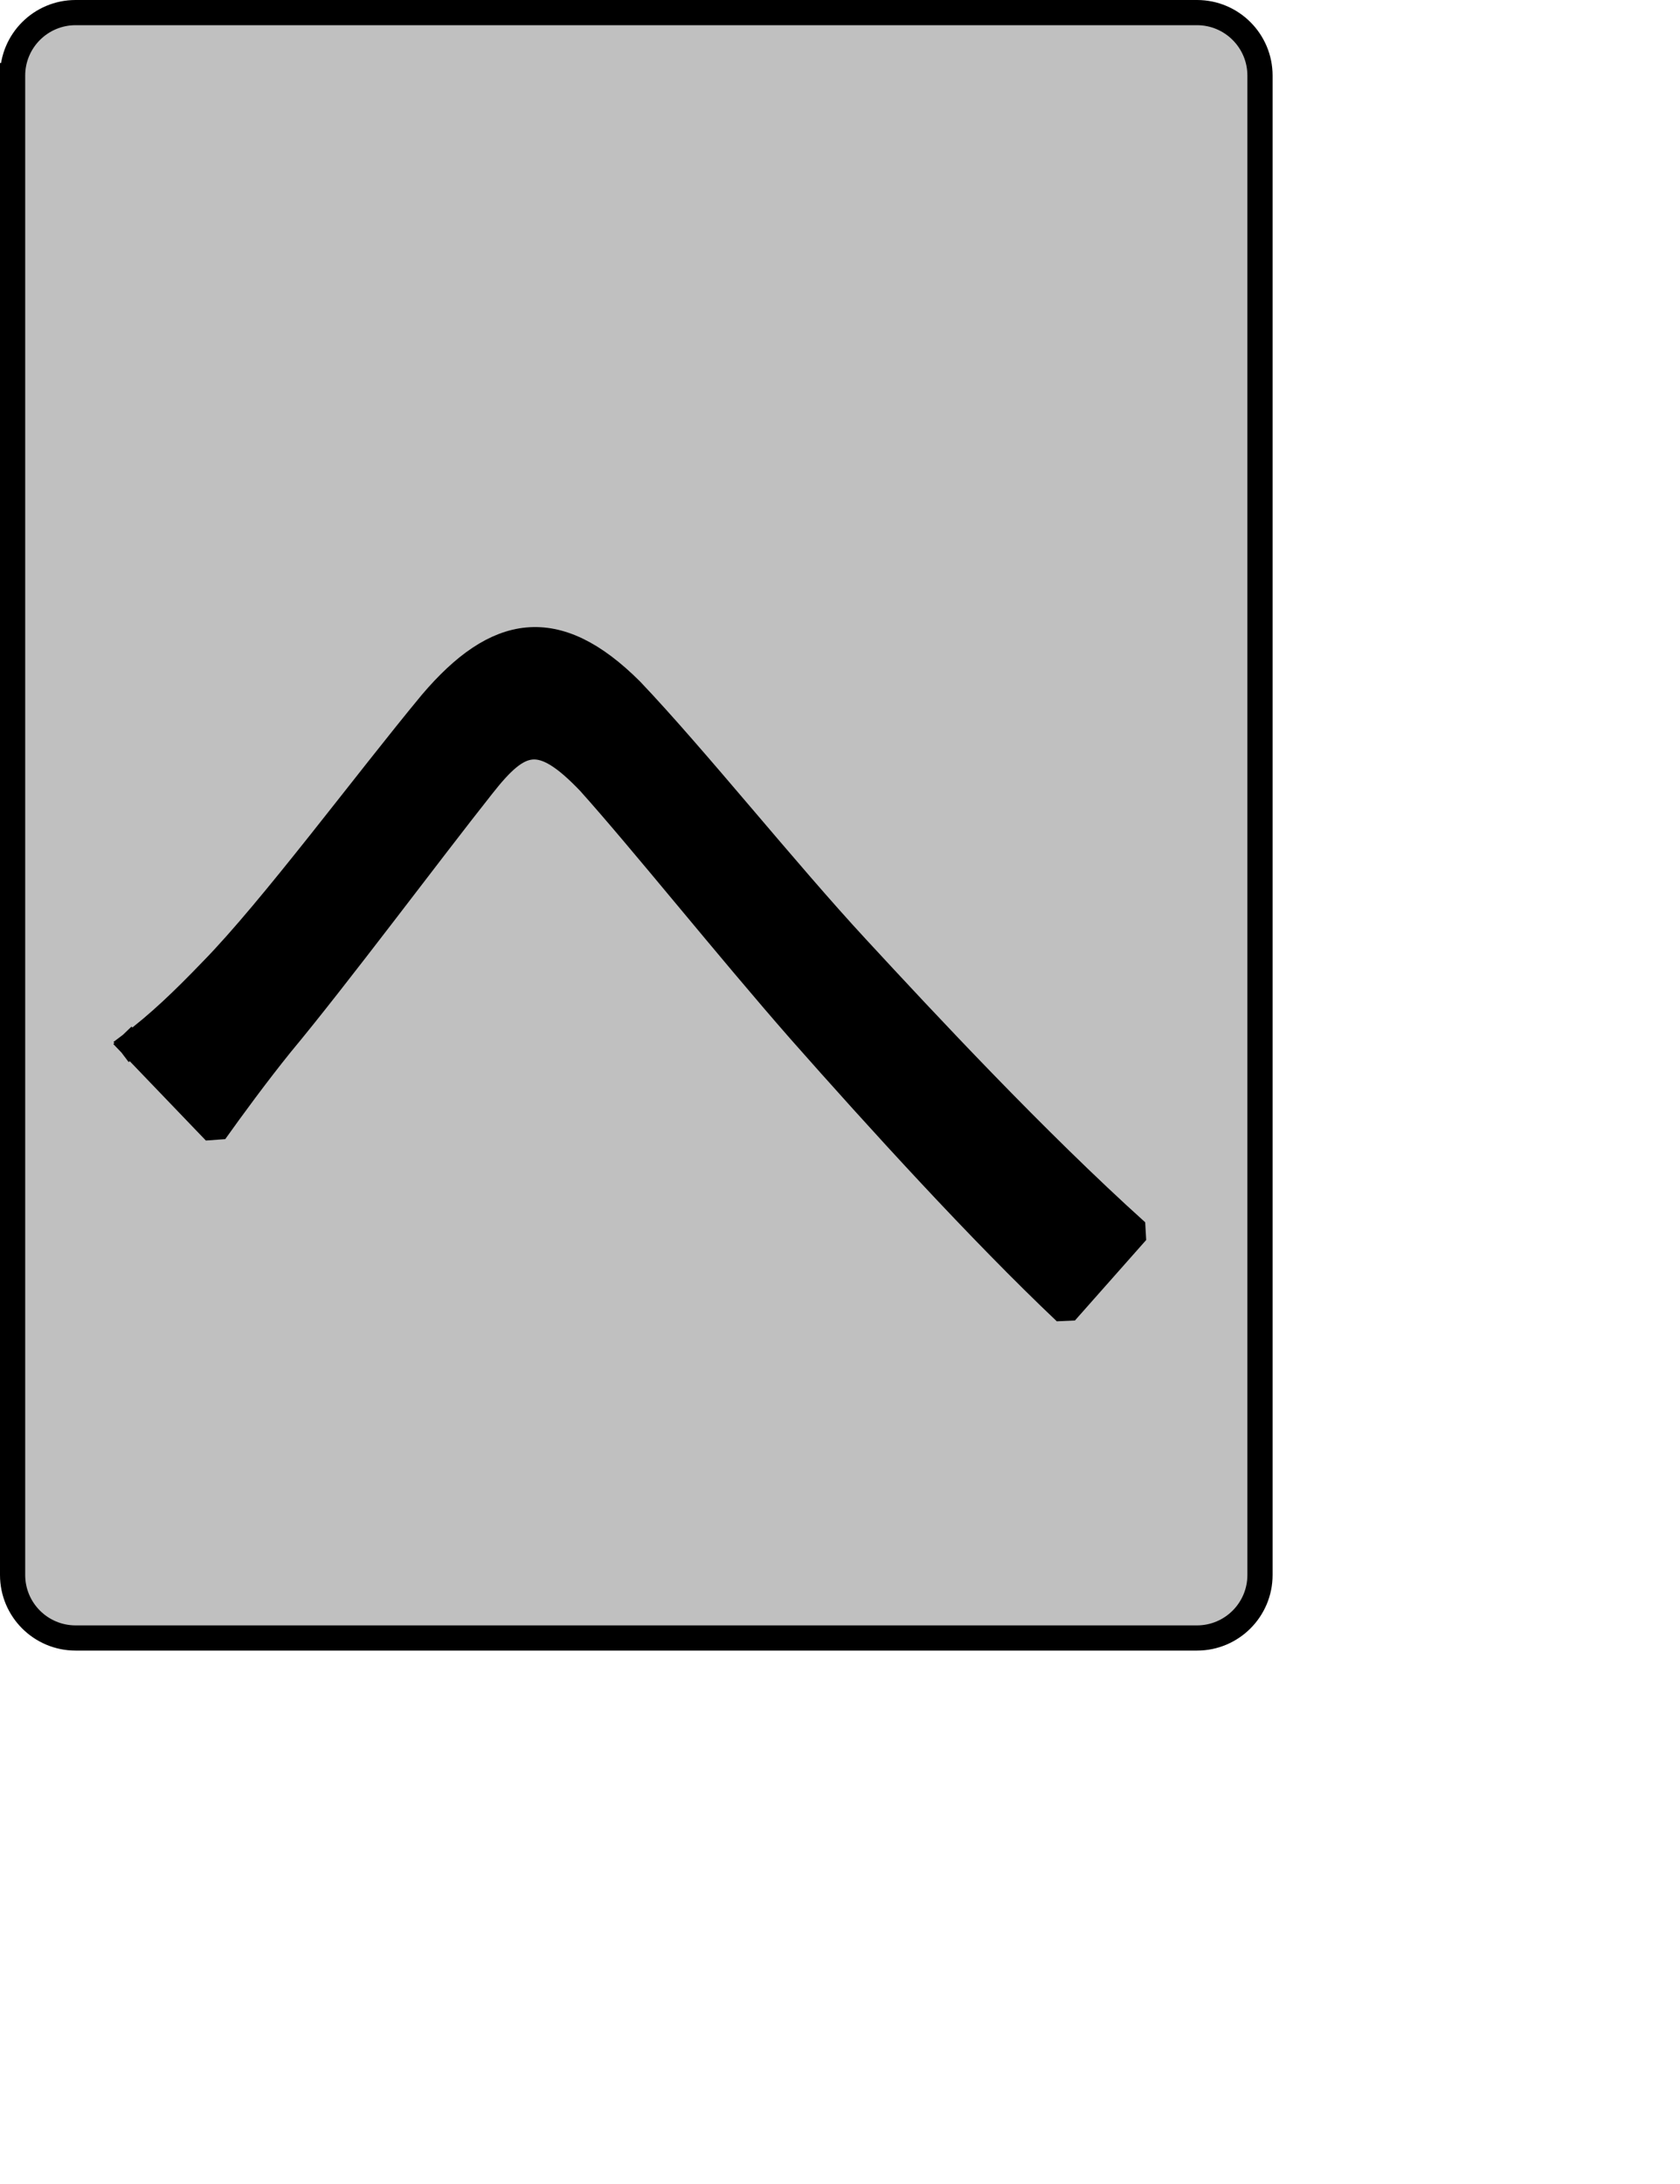 <?xml version="1.0" encoding="UTF-8" standalone="no"?>
<svg width="35.278mm" height="45.861mm"
 xmlns="http://www.w3.org/2000/svg" xmlns:xlink="http://www.w3.org/1999/xlink"  version="1.2" baseProfile="tiny">
<title>Qt SVG Document</title>
<desc>Generated with Qt</desc>
<defs>
</defs>
<g fill="none" stroke="black" stroke-width="1" fill-rule="evenodd" stroke-linecap="square" stroke-linejoin="bevel" >

<g fill="#c0c0c0" fill-opacity="1" stroke="none" transform="matrix(1,0,0,1,0,0)"
font-family="Noto Sans" font-size="10" font-weight="400" font-style="normal" 
>
<path vector-effect="none" fill-rule="evenodd" d="M1,6 C1,3.239 3.239,1 6,1 L95,1 C97.761,1 100,3.239 100,6 L100,125 C100,127.761 97.761,130 95,130 L6,130 C3.239,130 1,127.761 1,125 L1,6"/>
</g>

<g fill="none" stroke="#000000" stroke-opacity="1" stroke-width="2" stroke-linecap="square" stroke-linejoin="bevel" transform="matrix(1,0,0,1,0,0)"
font-family="Noto Sans" font-size="10" font-weight="400" font-style="normal" 
>
<path vector-effect="none" fill-rule="evenodd" d="M1,6 C1,3.239 3.239,1 6,1 L95,1 C97.761,1 100,3.239 100,6 L100,125 C100,127.761 97.761,130 95,130 L6,130 C3.239,130 1,127.761 1,125 L1,6"/>
</g>

<g fill="none" stroke="#000000" stroke-opacity="1" stroke-width="2" stroke-linecap="square" stroke-linejoin="bevel" transform="matrix(1,0,0,1,0,0)"
font-family="Noto Sans CJK JP" font-size="90" font-weight="400" font-style="normal" 
>
<path vector-effect="none" fill-rule="evenodd" d="M10.406,82.891 L17.062,89.828 C18.406,87.938 20.391,85.234 22.281,82.891 C26.781,77.484 34.156,67.578 38.297,62.359 C41.266,58.578 42.891,58.031 46.766,62.078 C50.891,66.672 57.734,75.234 63.5,81.812 C69.625,88.75 77.812,97.75 84.562,104.141 L90.219,97.75 C82.219,90.547 73.484,81.172 68,75.234 C62.328,69.109 55.219,60.188 50.094,54.797 C44.141,48.844 39.375,49.75 34.25,55.781 C29.031,62.078 21.562,72.172 16.797,77.031 C14.453,79.469 12.562,81.266 10.406,82.891 "/>
</g>

<g fill="#000000" fill-opacity="1" stroke="none" transform="matrix(1,0,0,1,0,0)"
font-family="Noto Sans CJK JP" font-size="90" font-weight="400" font-style="normal" 
>
<path vector-effect="none" fill-rule="evenodd" d="M10.406,82.891 L17.062,89.828 C18.406,87.938 20.391,85.234 22.281,82.891 C26.781,77.484 34.156,67.578 38.297,62.359 C41.266,58.578 42.891,58.031 46.766,62.078 C50.891,66.672 57.734,75.234 63.5,81.812 C69.625,88.75 77.812,97.75 84.562,104.141 L90.219,97.75 C82.219,90.547 73.484,81.172 68,75.234 C62.328,69.109 55.219,60.188 50.094,54.797 C44.141,48.844 39.375,49.75 34.25,55.781 C29.031,62.078 21.562,72.172 16.797,77.031 C14.453,79.469 12.562,81.266 10.406,82.891 "/>
</g>
</g>
</svg>
